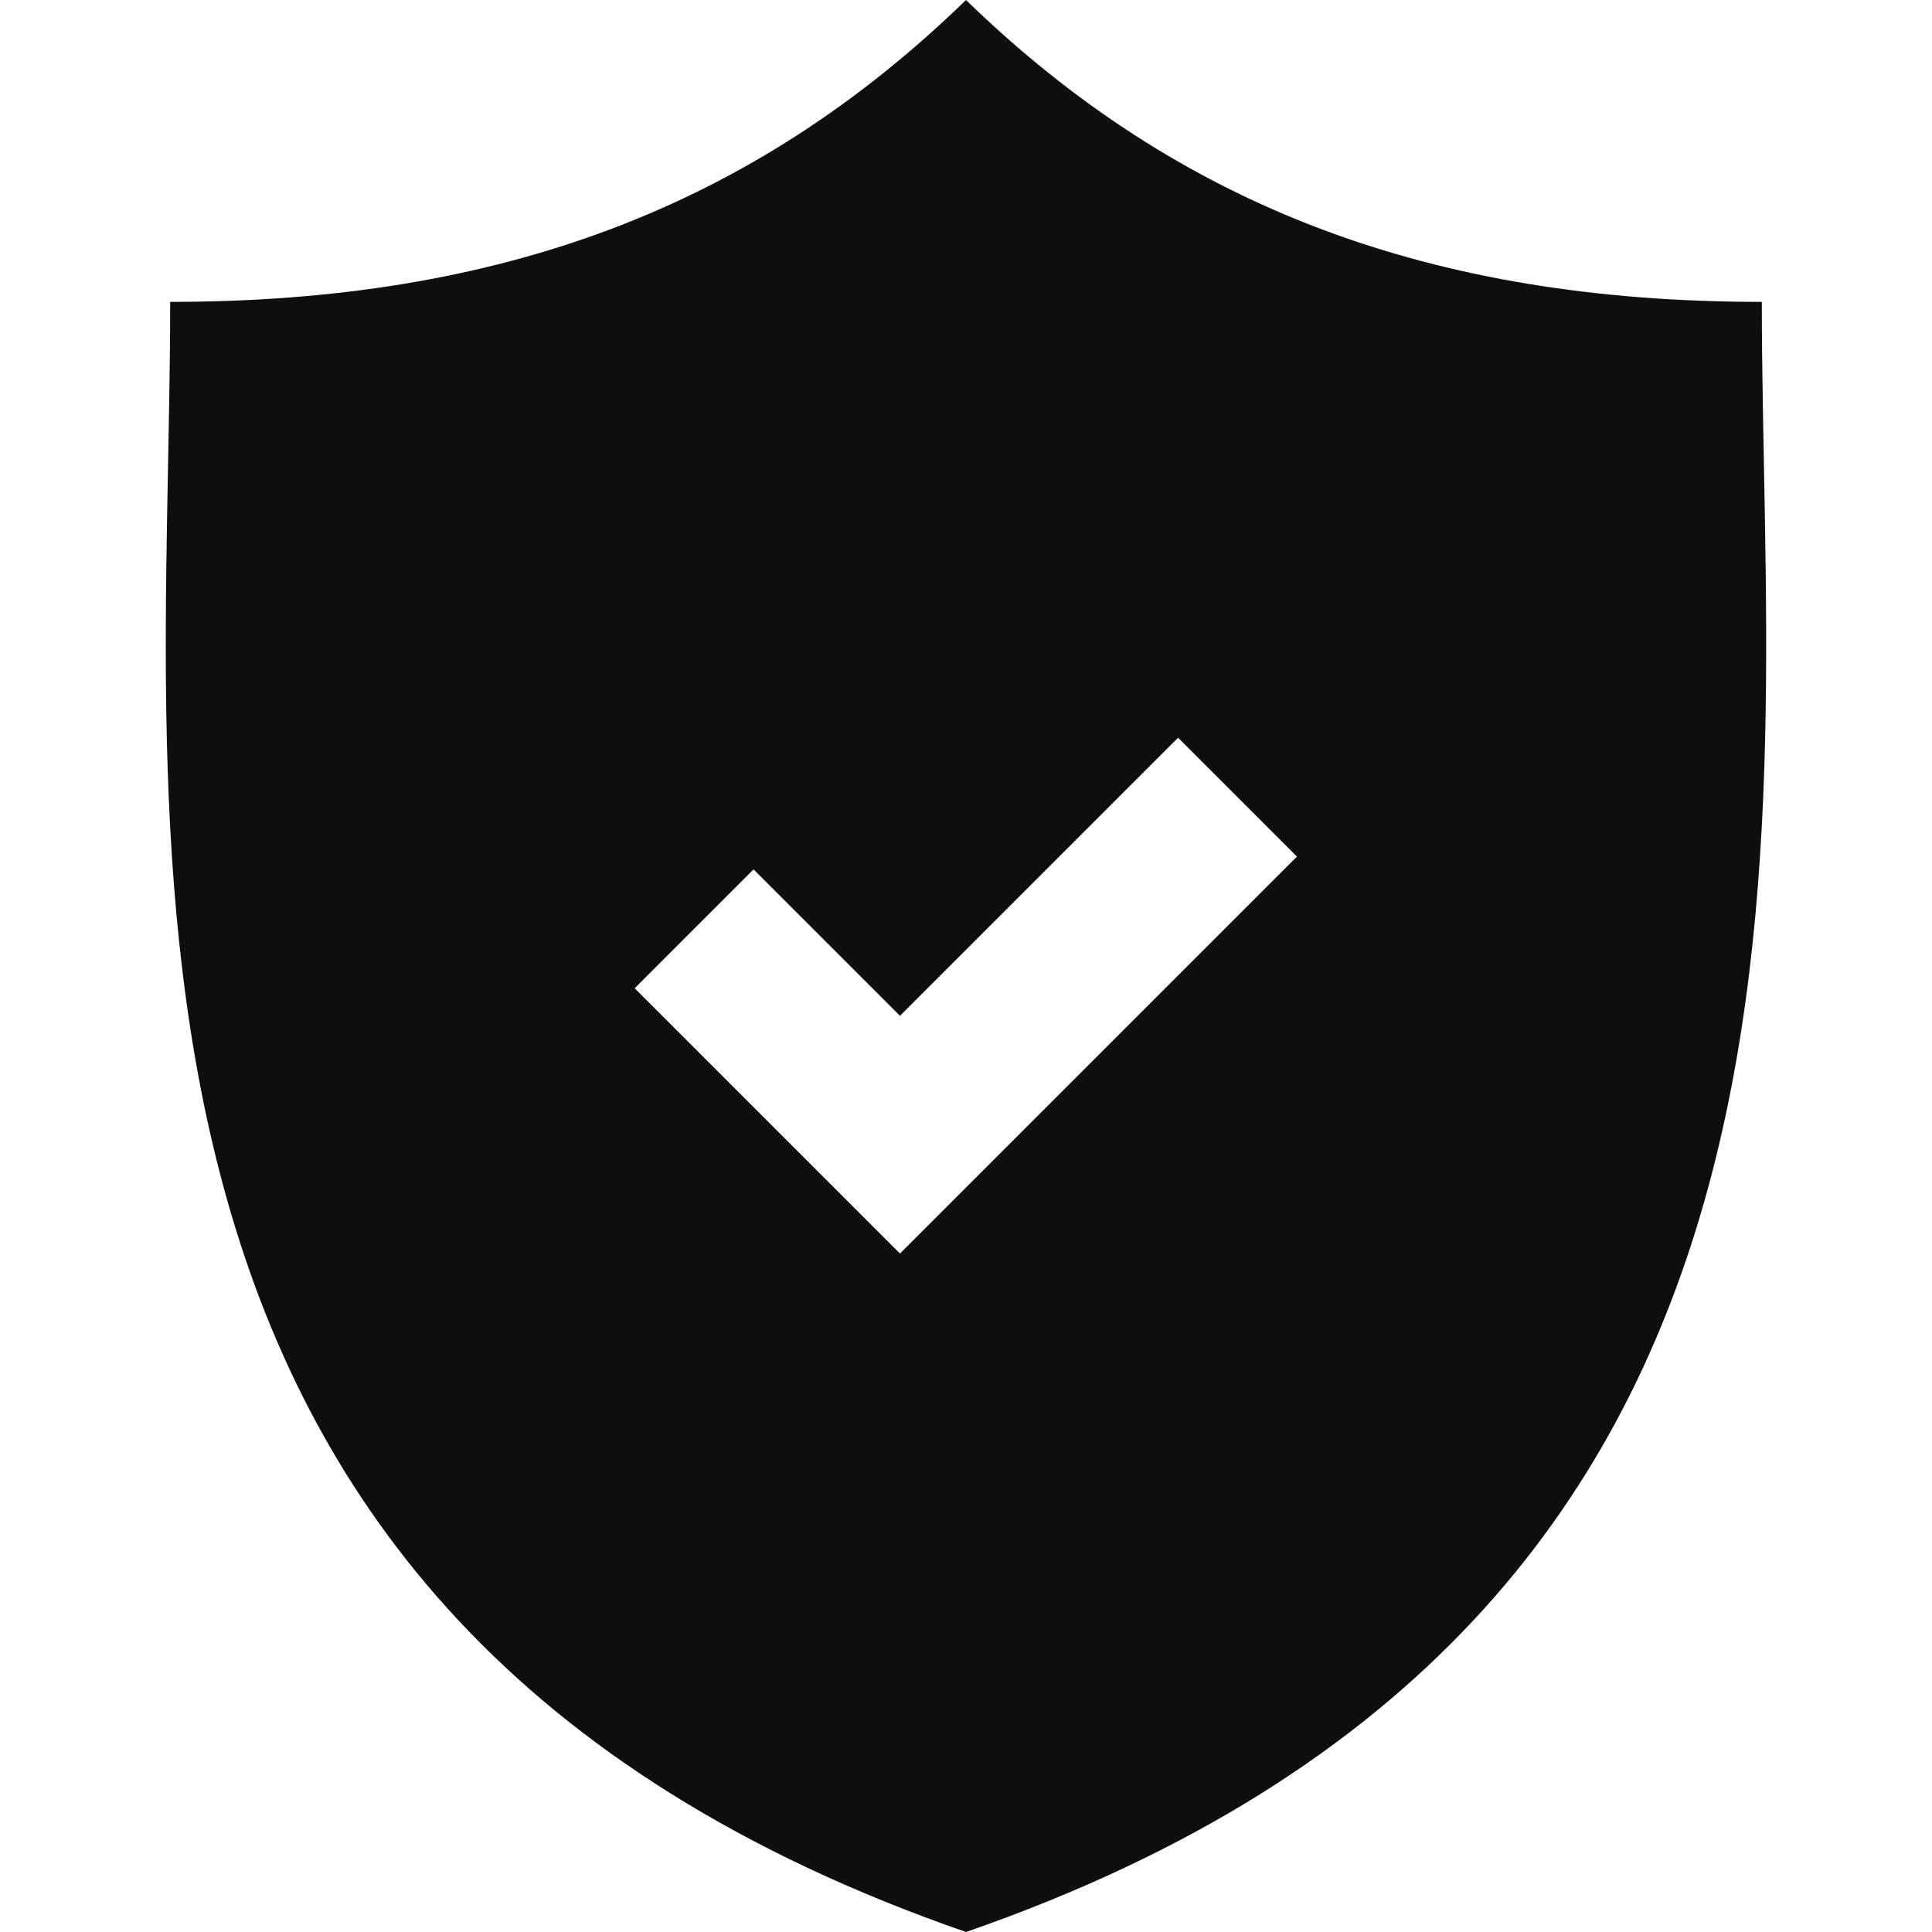 <?xml version="1.0" encoding="utf-8"?>
<!-- Generator: Adobe Illustrator 18.0.0, SVG Export Plug-In . SVG Version: 6.00 Build 0)  -->
<!DOCTYPE svg PUBLIC "-//W3C//DTD SVG 1.1//EN" "http://www.w3.org/Graphics/SVG/1.1/DTD/svg11.dtd">
<svg version="1.1" id="Слой_1" xmlns="http://www.w3.org/2000/svg" xmlns:xlink="http://www.w3.org/1999/xlink" x="0px" y="0px"
	 viewBox="0 0 512 512" enable-background="new 0 0 512 512" xml:space="preserve">
<path fill="#0D0F0F" d="M466.9,80C379.5,80,312.6,55,256,0C199.4,55,132.5,80,45.1,80c0,143.3-29.7,348.6,210.9,432
	C496.5,428.6,466.9,223.3,466.9,80z M238.5,332.2l-70.3-70.3l31.5-31.5l38.8,38.8l73.7-73.7l31.5,31.5L238.5,332.2z"/>
</svg>

